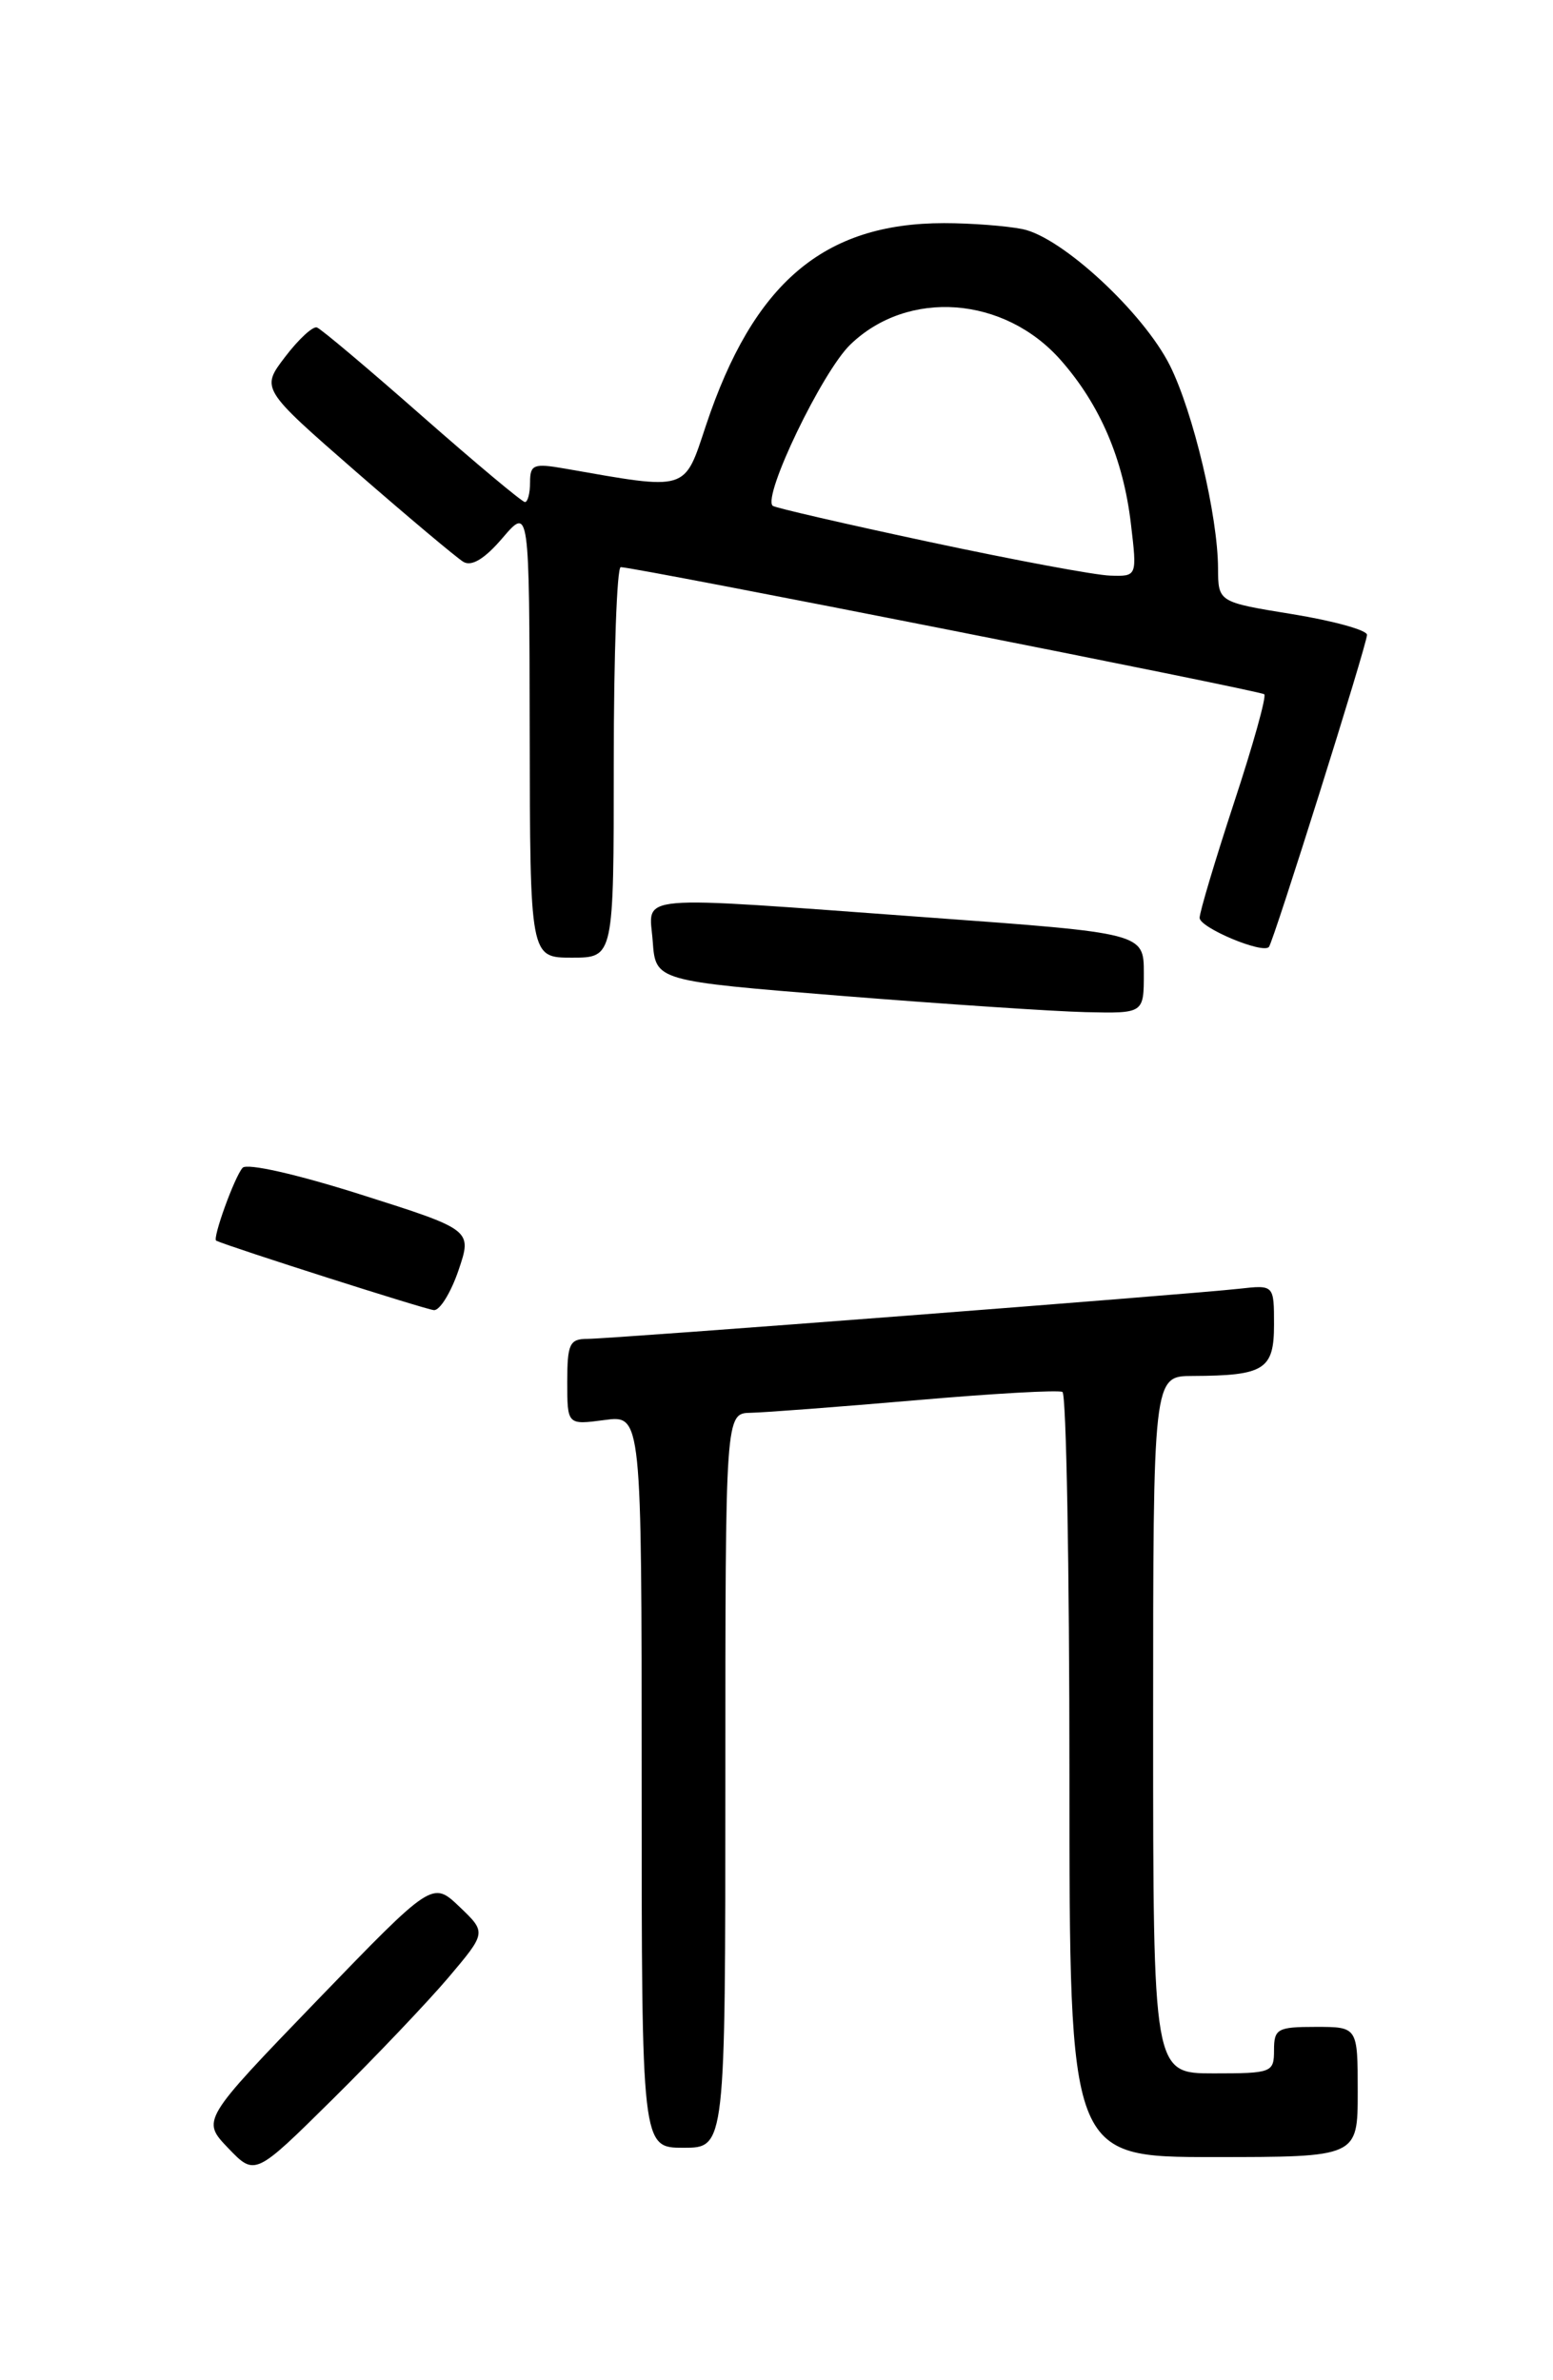 <?xml version="1.0" encoding="UTF-8" standalone="no"?>
<!DOCTYPE svg PUBLIC "-//W3C//DTD SVG 1.1//EN" "http://www.w3.org/Graphics/SVG/1.1/DTD/svg11.dtd" >
<svg xmlns="http://www.w3.org/2000/svg" xmlns:xlink="http://www.w3.org/1999/xlink" version="1.1" viewBox="0 0 167 256">
 <g >
 <path fill="currentColor"
d=" M 48.23 212.68 C 52.31 207.85 52.31 207.85 49.41 205.08 C 46.50 202.31 46.50 202.31 34.08 215.17 C 21.67 228.04 21.67 228.04 24.54 231.04 C 27.42 234.04 27.42 234.04 35.78 225.77 C 40.38 221.22 45.98 215.33 48.23 212.68 Z  M 146.00 225.00 C 146.00 218.00 146.00 218.00 141.50 218.00 C 137.37 218.00 137.00 218.20 137.00 220.50 C 137.00 222.91 136.77 223.00 130.50 223.00 C 124.00 223.00 124.00 223.00 124.00 185.50 C 124.00 148.00 124.00 148.00 128.25 147.99 C 135.96 147.96 137.00 147.31 137.00 142.48 C 137.00 138.19 137.00 138.19 133.25 138.61 C 127.68 139.23 65.74 144.00 63.19 144.00 C 61.25 144.00 61.00 144.53 61.00 148.63 C 61.00 153.26 61.00 153.26 65.00 152.73 C 69.00 152.19 69.00 152.19 69.00 191.60 C 69.00 231.00 69.00 231.00 73.50 231.00 C 78.00 231.00 78.00 231.00 78.00 191.50 C 78.00 152.00 78.00 152.00 80.75 151.95 C 82.26 151.92 90.25 151.31 98.50 150.60 C 106.75 149.88 113.84 149.48 114.25 149.71 C 114.66 149.93 115.00 168.54 115.00 191.06 C 115.00 232.00 115.00 232.00 130.50 232.00 C 146.00 232.00 146.00 232.00 146.00 225.00 Z  M 49.30 136.64 C 50.78 132.28 50.78 132.28 38.84 128.49 C 31.92 126.29 26.56 125.08 26.09 125.60 C 25.23 126.54 22.81 133.24 23.25 133.44 C 24.77 134.14 45.79 140.85 46.66 140.91 C 47.29 140.96 48.48 139.04 49.30 136.64 Z  M 123.00 104.68 C 123.00 100.36 123.00 100.36 99.75 98.67 C 67.36 96.31 69.82 96.10 70.19 101.25 C 70.50 105.50 70.50 105.50 90.50 107.11 C 101.50 107.99 113.31 108.78 116.75 108.86 C 123.00 109.00 123.00 109.00 123.00 104.68 Z  M 66.00 82.00 C 66.00 70.45 66.34 61.00 66.75 61.00 C 68.25 60.99 135.51 74.28 135.95 74.67 C 136.21 74.90 134.74 80.14 132.70 86.33 C 130.67 92.52 129.00 98.10 129.00 98.72 C 129.00 99.77 135.76 102.62 136.45 101.85 C 136.94 101.29 147.00 69.30 147.00 68.28 C 147.00 67.77 143.40 66.78 139.00 66.06 C 131.00 64.76 131.00 64.76 130.98 61.13 C 130.96 55.48 128.31 44.34 125.81 39.32 C 122.95 33.61 114.18 25.49 109.95 24.64 C 108.19 24.29 104.40 24.00 101.52 24.00 C 88.58 24.00 81.02 30.42 75.91 45.77 C 73.54 52.90 74.08 52.74 60.75 50.40 C 57.38 49.81 57.00 49.96 57.00 51.87 C 57.00 53.04 56.75 54.00 56.45 54.00 C 56.15 54.00 51.18 49.84 45.39 44.75 C 39.61 39.66 34.52 35.37 34.08 35.22 C 33.65 35.06 32.11 36.48 30.67 38.37 C 28.05 41.80 28.05 41.80 38.27 50.72 C 43.90 55.62 49.10 59.99 49.83 60.43 C 50.72 60.96 52.13 60.10 54.04 57.86 C 56.92 54.50 56.92 54.50 56.96 78.75 C 57.00 103.00 57.00 103.00 61.50 103.00 C 66.00 103.00 66.00 103.00 66.00 82.00 Z  M 100.00 58.30 C 90.92 56.36 83.32 54.61 83.09 54.40 C 81.98 53.36 88.41 39.99 91.43 37.07 C 97.63 31.06 108.02 31.84 114.09 38.76 C 118.30 43.55 120.79 49.37 121.61 56.33 C 122.28 62.00 122.28 62.00 119.39 61.91 C 117.80 61.87 109.08 60.24 100.00 58.30 Z "/>
</g>
</svg>